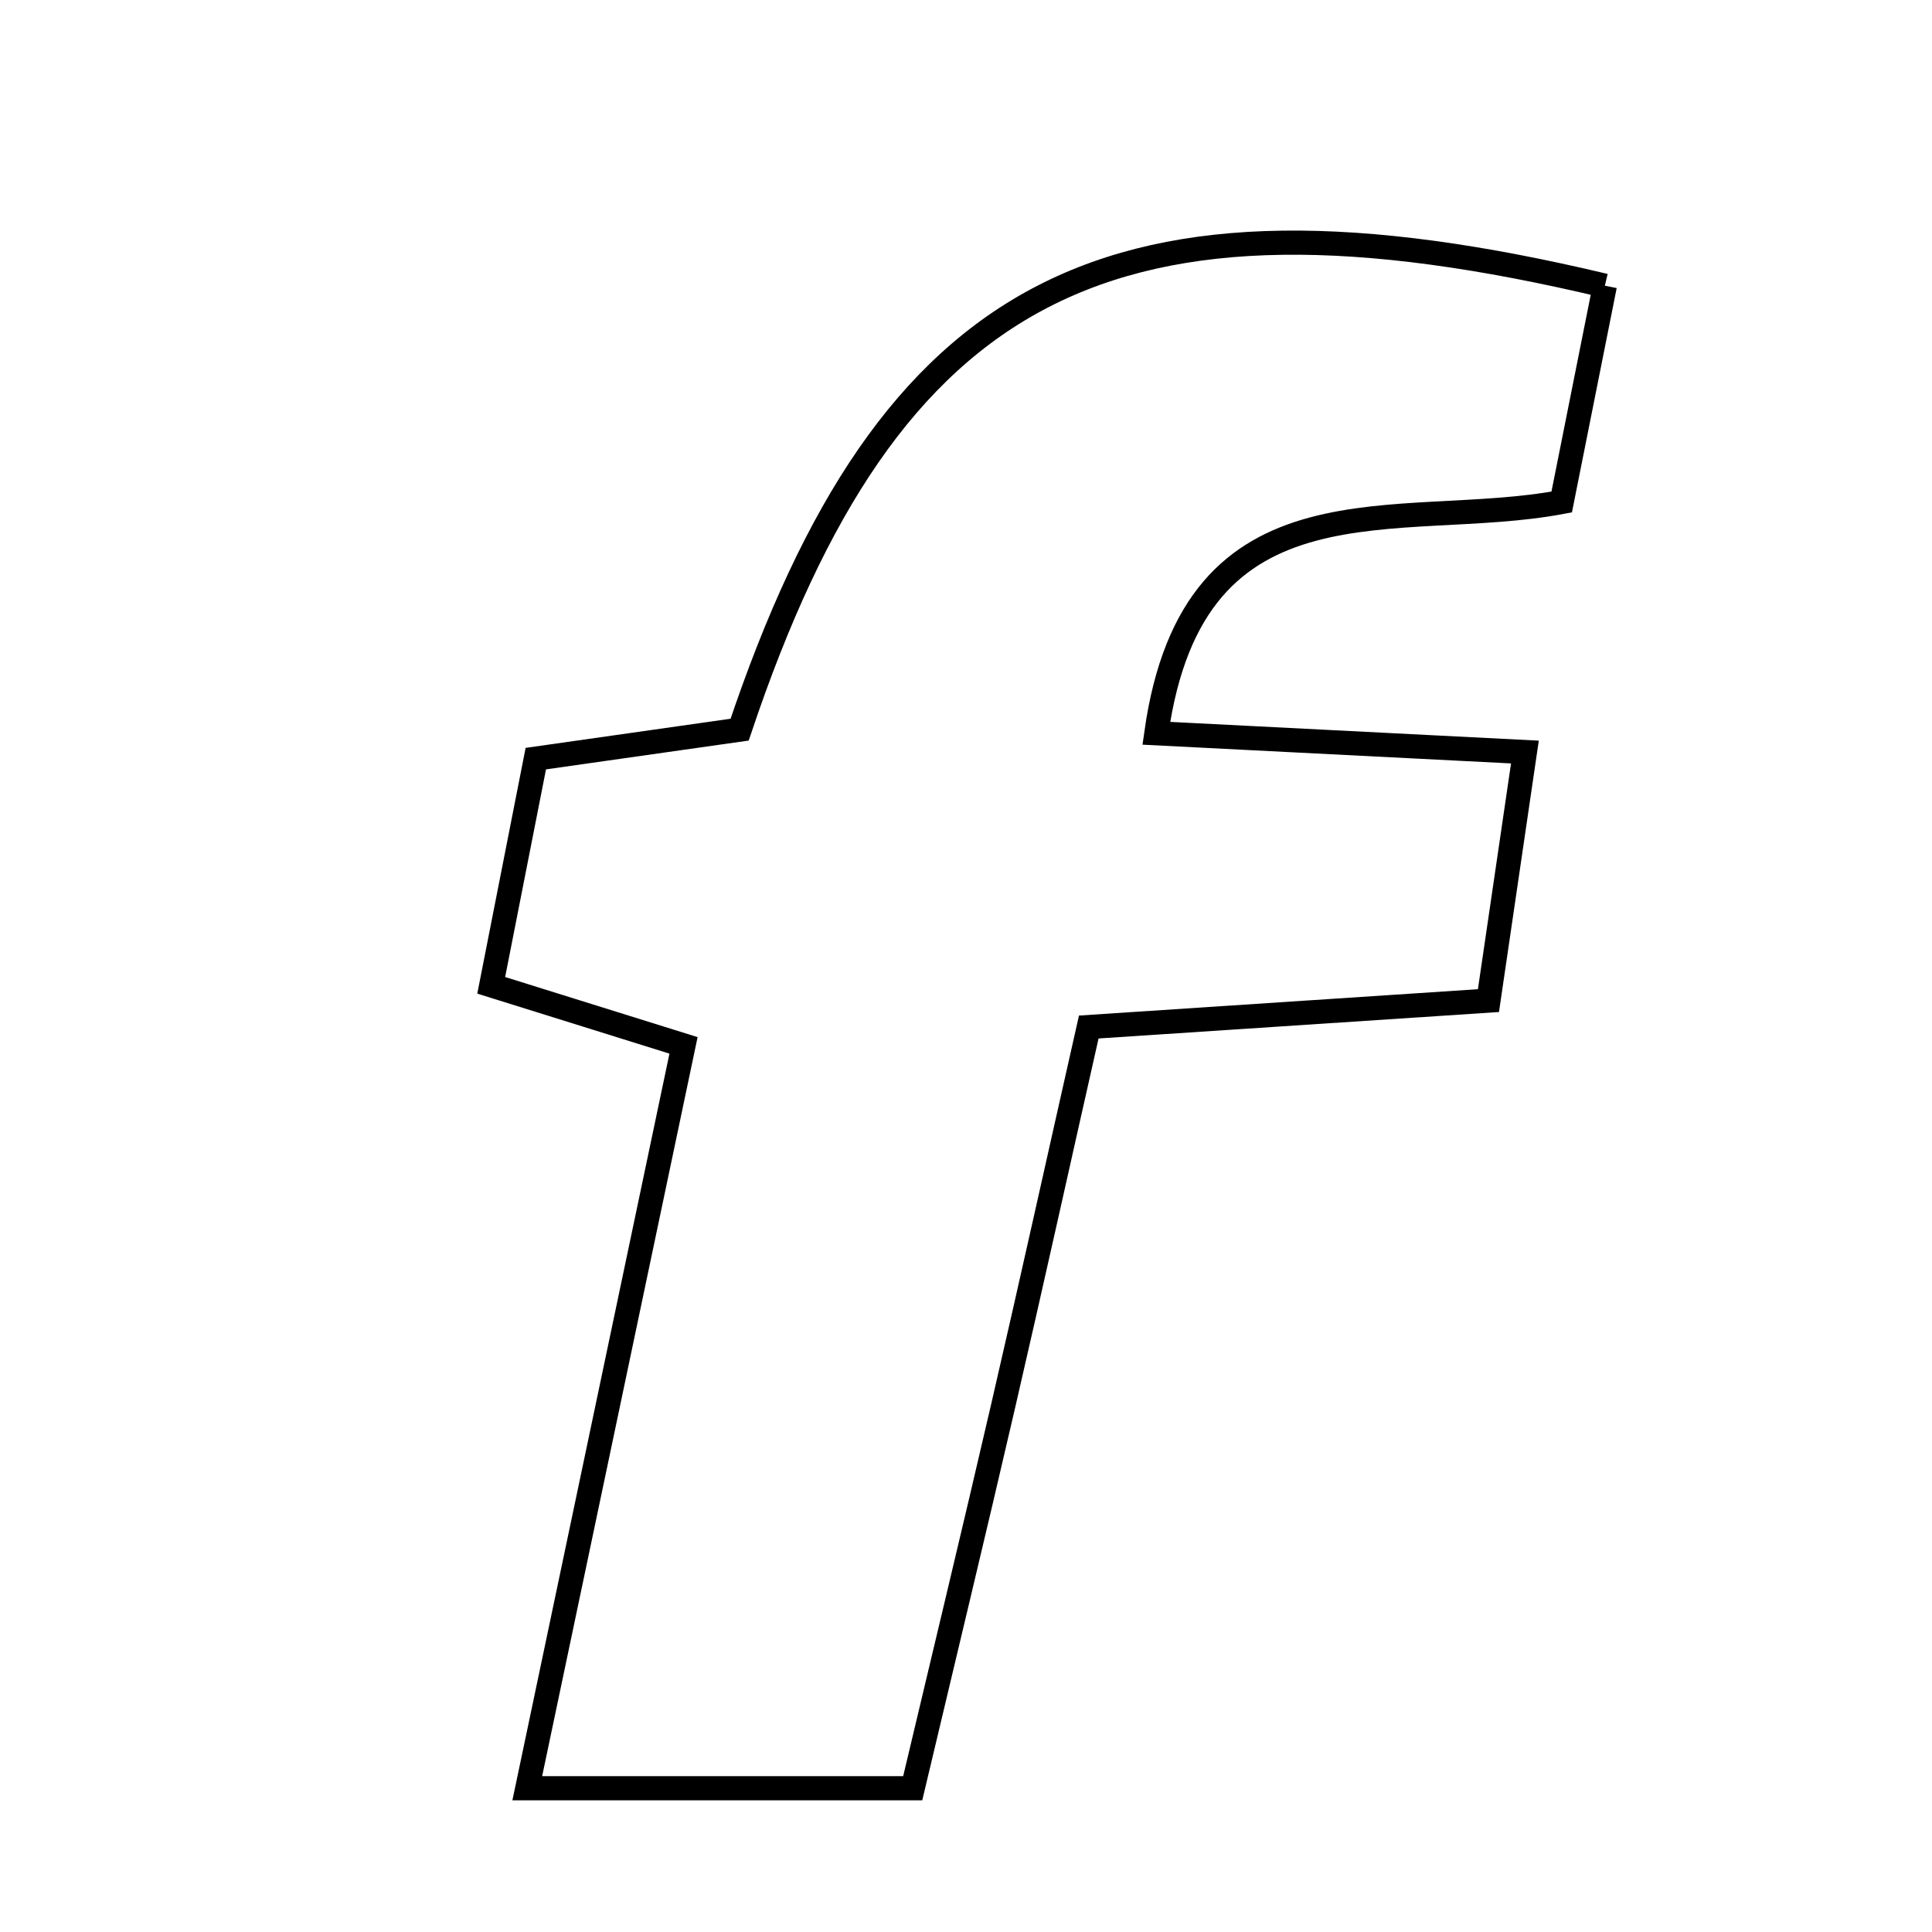 <svg xmlns="http://www.w3.org/2000/svg" viewBox="0.0 0.0 24.0 24.0" height="200px" width="200px"><path fill="none" stroke="black" stroke-width=".3" stroke-opacity="1.0"  filling="0" d="M19.936 3.549 C19.76 4.429 19.583 5.319 19.4 6.236 C17.387 6.616 14.831 5.802 14.364 9.109 C15.865 9.185 17.325 9.26 18.943 9.342 C18.788 10.394 18.656 11.296 18.49 12.43 C16.826 12.54 15.257 12.644 13.525 12.758 C13.164 14.355 12.82 15.915 12.46 17.472 C12.099 19.033 11.723 20.59 11.338 22.214 C9.75 22.214 8.27 22.214 6.55 22.214 C7.206 19.093 7.826 16.149 8.491 12.986 C7.745 12.753 7.009 12.523 6.102 12.24 C6.289 11.286 6.468 10.377 6.656 9.424 C7.612 9.288 8.431 9.171 9.188 9.064 C11.047 3.523 13.805 2.088 19.936 3.549"></path></svg>